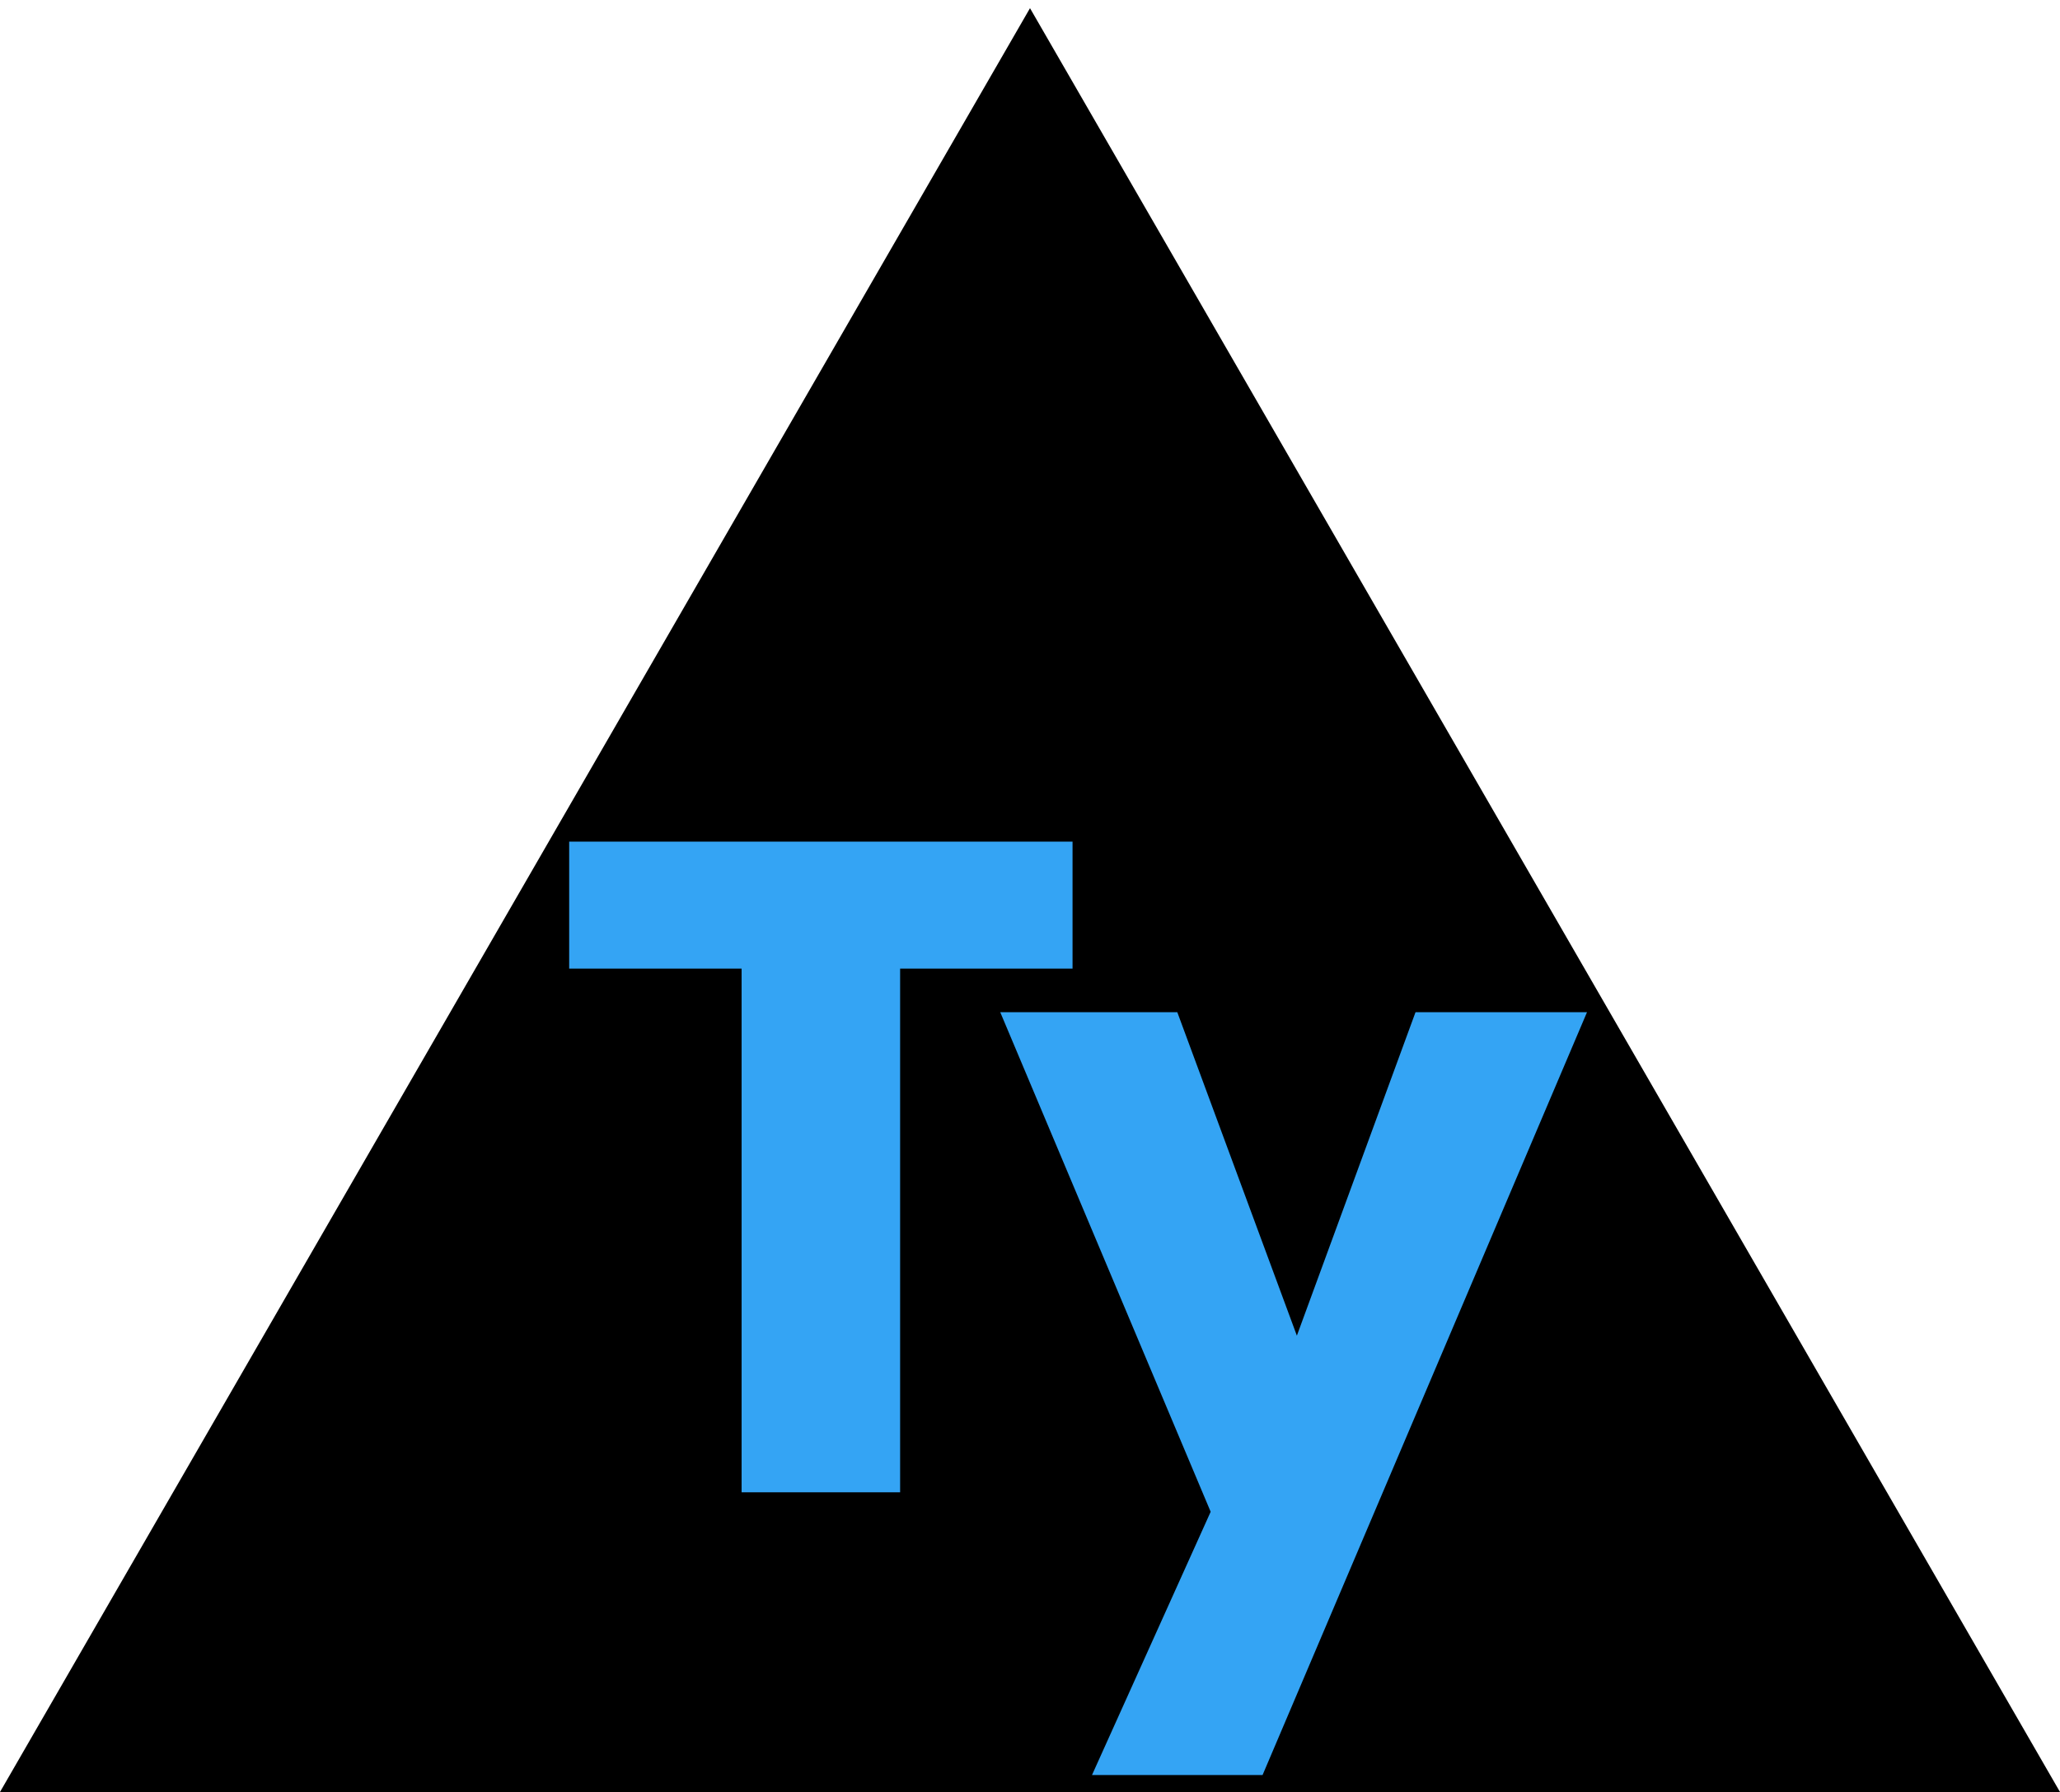<svg xmlns="http://www.w3.org/2000/svg" viewBox="0 0 100 87"
 fill="#fff" fill-rule="evenodd" stroke="#000" stroke-linecap="round" stroke-linejoin="round" font-family="Roboto" font-size="14" text-anchor="middle">
    <polygon points="50, 0.397 100, 87 0, 87" fill="#000000" stroke="none"/>
    <path stroke="none" fill="#34A4F4" d="M56.7 70.2v-13.7h-18.6v-56.5h-17.1v56.5h-18.6v13.7h54.3z"
      transform="scale(0.45,-0.45) translate(59, -161)"
    />
    <path stroke="none" fill="#34A4F4" d="M63.2 55.8l-35.0 -82.3h-18.4l12.8 28.4l-22.7 53.9h19.1l12.9 -34.9l12.8 34.9h18.5z"
    transform="scale(0.45,-0.45) translate(108, -165)"
    />
</svg>
